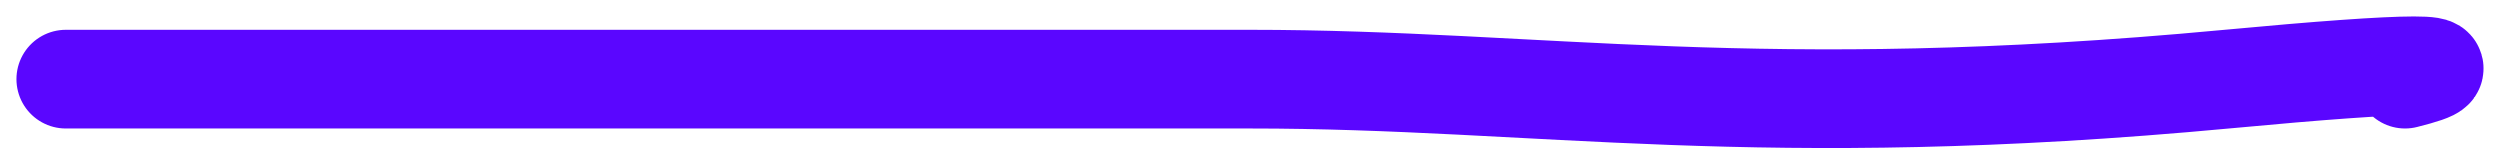 <?xml version="1.0" encoding="UTF-8"?>
<svg width="76px" height="5px" viewBox="0 0 76 5" version="1.1" xmlns="http://www.w3.org/2000/svg" xmlns:xlink="http://www.w3.org/1999/xlink">
    <!-- Generator: Sketch 52.4 (67378) - http://www.bohemiancoding.com/sketch -->
    <title>Line 8</title>
    <desc>Created with Sketch.</desc>
    <g id="Page-1" stroke="none" stroke-width="1" fill="none" fill-rule="evenodd" stroke-linecap="round">
        <g id="Artboard" transform="translate(-1515, -1097)" fill-rule="nonzero" stroke="#5A06FF" stroke-width="3">
            <g id="Group-58" transform="translate(1515, 1077)">
                <path d="M2,22.406 C11.761,22.406 23.761,22.406 38,22.406 C46.858,22.406 53.421,23.743 67.693,22.406 C73.474,21.865 75.281,21.865 73.113,22.406" id="Line-8"></path>
            </g>
        </g>
    </g>
</svg>